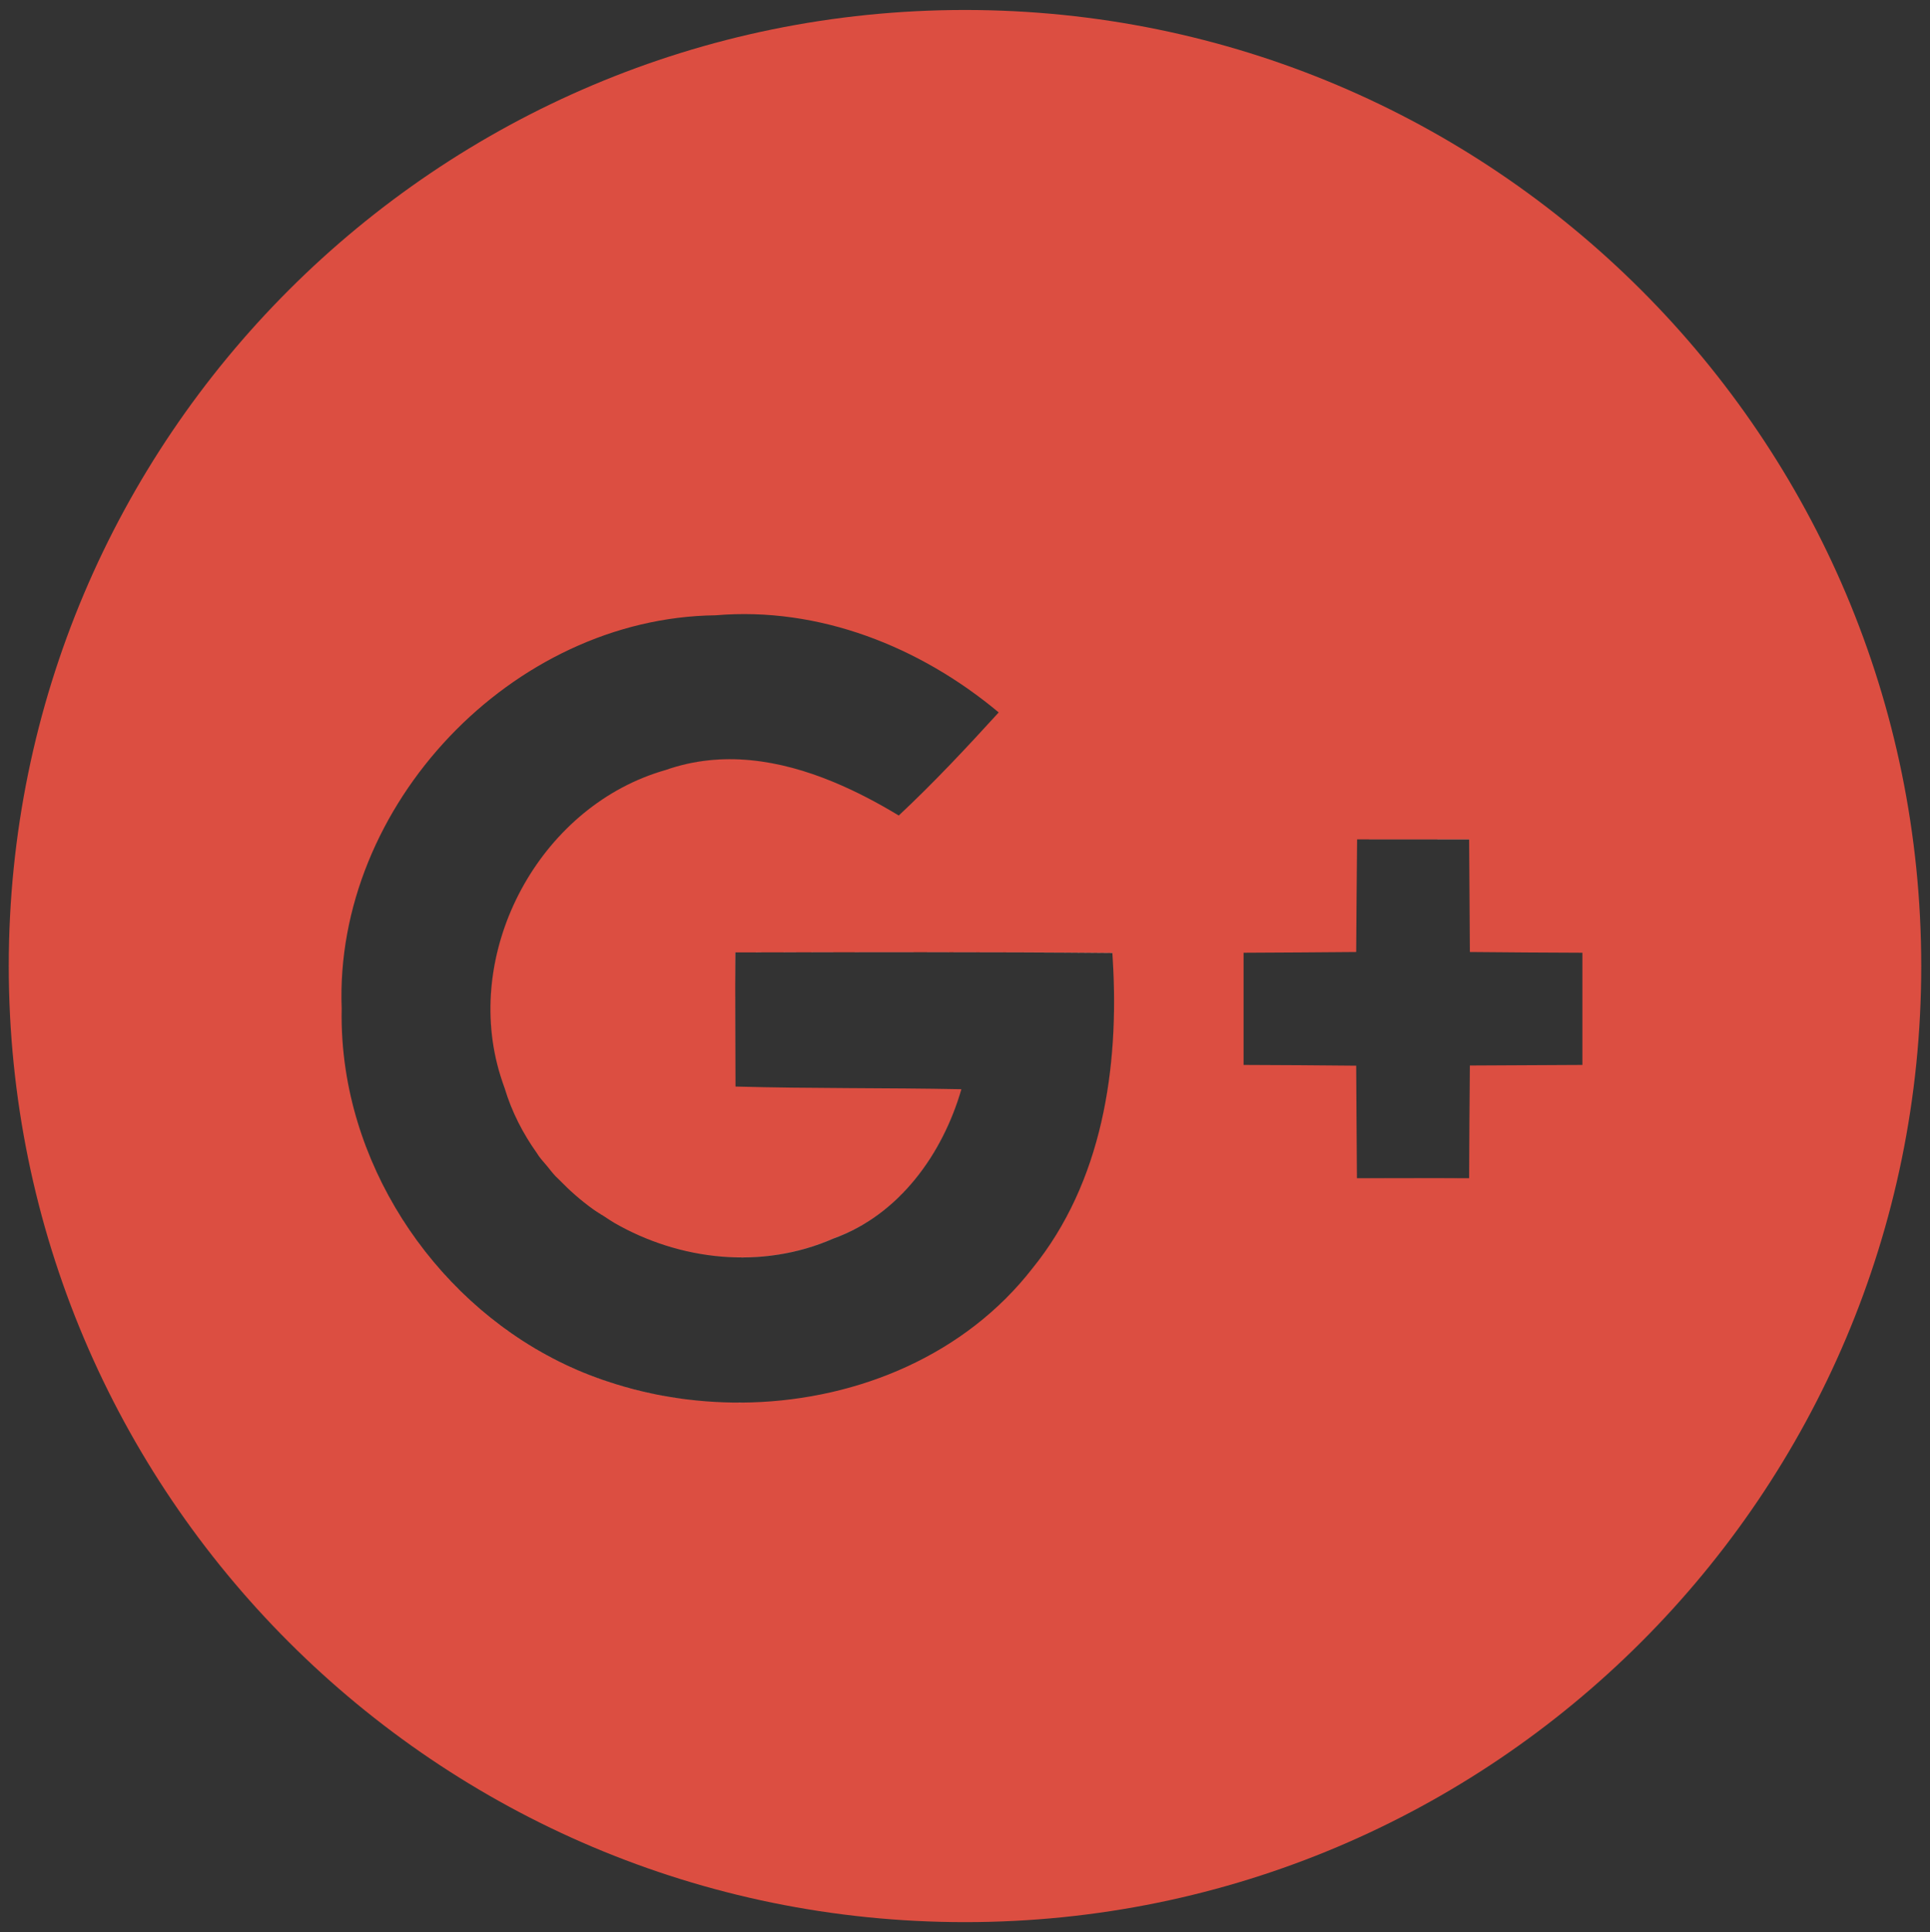 <svg version="1.1" id="Layer_1" xmlns="http://www.w3.org/2000/svg" xmlns:xlink="http://www.w3.org/1999/xlink" x="0px" y="0px"
	 viewBox="0 0 90.58 90.694" style="enable-background:new 0 0 90.58 90.694;" xml:space="preserve" class="icon-googleplus">
<rect x="0" y="0" width="90.58" height="90.694" fill="#333333" stroke="none"/>
<g>
	<path style="fill:#DC4E41;" d="M45.29,0.468c-24.785,0-44.879,20.094-44.879,44.879S20.505,90.226,45.29,90.226
		s44.879-20.094,44.879-44.879S70.075,0.468,45.29,0.468z M48.462,59.531c-3.153,4.058-8.144,6.144-13.194,6.298
		c-2.296,0.07-4.604-0.258-6.759-0.982c-6.399-2.102-11.272-8.005-12.283-14.622c-0.144-0.945-0.21-1.905-0.19-2.87
		c-0.363-9.543,7.996-18.359,17.547-18.473c4.867-0.414,9.601,1.477,13.289,4.559c-1.512,1.66-3.051,3.305-4.691,4.84
		c-0.977-0.593-2.015-1.141-3.09-1.585c-2.496-1.029-5.2-1.483-7.848-0.552c-5.73,1.629-9.342,8.074-7.91,13.803
		c0.096,0.382,0.214,0.76,0.355,1.134c0.332,1.108,0.851,2.122,1.501,3.034c0.038,0.053,0.069,0.111,0.107,0.163
		c0.117,0.159,0.251,0.304,0.377,0.455c0.126,0.152,0.244,0.311,0.378,0.456c0.063,0.068,0.134,0.127,0.198,0.194
		c0.484,0.5,1.006,0.962,1.572,1.368c0.177,0.127,0.365,0.237,0.548,0.354c0.149,0.095,0.293,0.199,0.446,0.288
		c3.078,1.778,6.948,2.216,10.298,0.739c3.082-1.101,5.113-3.945,6.008-7.004c-3.535-0.07-7.07-0.027-10.602-0.125
		c-0.011-2.101-0.019-4.195-0.011-6.297c5.894-0.011,11.797-0.027,17.699,0.024c0.008,0.111,0.012,0.223,0.019,0.334
		C52.534,50.117,51.738,55.482,48.462,59.531z M74.266,49.988c-1.757,0.008-3.523,0.019-5.281,0.027
		c-0.019,1.766-0.027,3.524-0.035,5.293c-1.758-0.012-3.516,0-5.266,0c-0.019-1.769-0.019-3.527-0.035-5.285
		c-1.758-0.02-3.527-0.027-5.285-0.035v-5.266c1.758-0.008,3.516-0.019,5.285-0.035c0.008-1.758,0.028-3.523,0.043-5.285h5.258
		c0.008,1.762,0.023,3.527,0.035,5.285c1.758,0.019,3.524,0.027,5.281,0.035V49.988z"/>
	<path style="fill:#DC4E41;" d="M26.25,55.384c0.484,0.5,1.006,0.962,1.572,1.368C27.256,56.346,26.734,55.883,26.25,55.384z"/>
	<path style="fill:#DC4E41;" d="M26.051,55.19c-0.134-0.145-0.252-0.304-0.378-0.456C25.8,54.886,25.918,55.045,26.051,55.19z"/>
	<path style="fill:#DC4E41;" d="M25.189,54.115c0.038,0.053,0.069,0.111,0.107,0.163C25.258,54.226,25.227,54.168,25.189,54.115z"/>
	<path style="fill:#DC4E41;" d="M28.37,57.105c0.149,0.095,0.293,0.199,0.446,0.288C28.663,57.304,28.519,57.2,28.37,57.105z"/>
	<path style="fill:#DC4E41;" d="M31.239,36.144c-5.731,1.629-9.344,8.076-7.906,13.803c-1.432-5.729,2.181-12.174,7.91-13.803
		c2.648-0.931,5.352-0.477,7.848,0.552C36.595,35.666,33.891,35.21,31.239,36.144z"/>
	<path style="fill:#DC4E41;" d="M48.458,59.531c-3.15,4.058-8.139,6.144-13.19,6.298c5.05-0.154,10.041-2.24,13.194-6.298
		c3.276-4.049,4.072-9.414,3.765-14.467C52.53,50.119,51.737,55.483,48.458,59.531z"/>
	<path style="fill:#DC4E41;" d="M63.684,55.304c-0.019-1.765-0.019-3.523-0.035-5.281c0.016,1.758,0.016,3.516,0.035,5.285
		c1.75,0,3.508-0.012,5.266,0c0.008-1.769,0.016-3.527,0.035-5.293c-0.019,1.766-0.027,3.524-0.035,5.289
		C67.192,55.296,65.431,55.304,63.684,55.304z"/>
	<path style="fill:#FFFFFF;" d="M27.822,56.752c0.177,0.127,0.365,0.237,0.548,0.354C28.187,56.988,27.999,56.878,27.822,56.752z"/>
	<path style="fill:#FFFFFF;" d="M42.181,38.281c-0.977-0.593-2.014-1.141-3.09-1.585C40.167,37.14,41.204,37.688,42.181,38.281z"/>
	<path style="fill:#FFFFFF;" d="M25.297,54.278c0.117,0.159,0.251,0.304,0.377,0.455C25.548,54.582,25.414,54.437,25.297,54.278z"/>
	<path style="fill:#FFFFFF;" d="M52.208,44.734c0.008,0.11,0.012,0.22,0.019,0.33c-0.007-0.111-0.011-0.223-0.019-0.334
		c-5.902-0.051-11.805-0.035-17.699-0.024c-0.008,2.102,0,4.196,0.011,6.297c-0.007-2.101-0.019-4.195-0.007-6.297
		C40.403,44.699,46.306,44.679,52.208,44.734z"/>
	<path style="fill:#FFFFFF;" d="M39.114,58.136c3.082-1.105,5.117-3.949,6.008-7.008c-0.895,3.059-2.926,5.903-6.008,7.004
		c-3.351,1.477-7.22,1.039-10.298-0.739C31.894,59.171,35.763,59.611,39.114,58.136z"/>
	<path style="fill:#FFFFFF;" d="M25.189,54.115c-0.651-0.912-1.169-1.926-1.501-3.034c-0.142-0.374-0.26-0.752-0.355-1.134
		c0.096,0.383,0.214,0.763,0.355,1.138C24.02,52.191,24.539,53.204,25.189,54.115z"/>
	<path style="fill:#FFFFFF;" d="M16.226,50.225c1.011,6.617,5.884,12.52,12.283,14.622c2.154,0.724,4.463,1.053,6.759,0.982
		c-2.295,0.07-4.602-0.259-6.755-0.982C22.111,62.745,17.237,56.842,16.226,50.225z"/>
	<path style="fill:#FFFFFF;" d="M26.25,55.384c-0.064-0.066-0.136-0.126-0.198-0.194C26.114,55.258,26.185,55.317,26.25,55.384z"/>
	<path style="fill:#FFFFFF;" d="M68.985,44.687c-0.012-1.758-0.027-3.523-0.035-5.285h-5.258c1.75,0,3.5,0,5.258,0.004
		C68.958,41.164,68.973,42.929,68.985,44.687z"/>
</g>
</svg>
